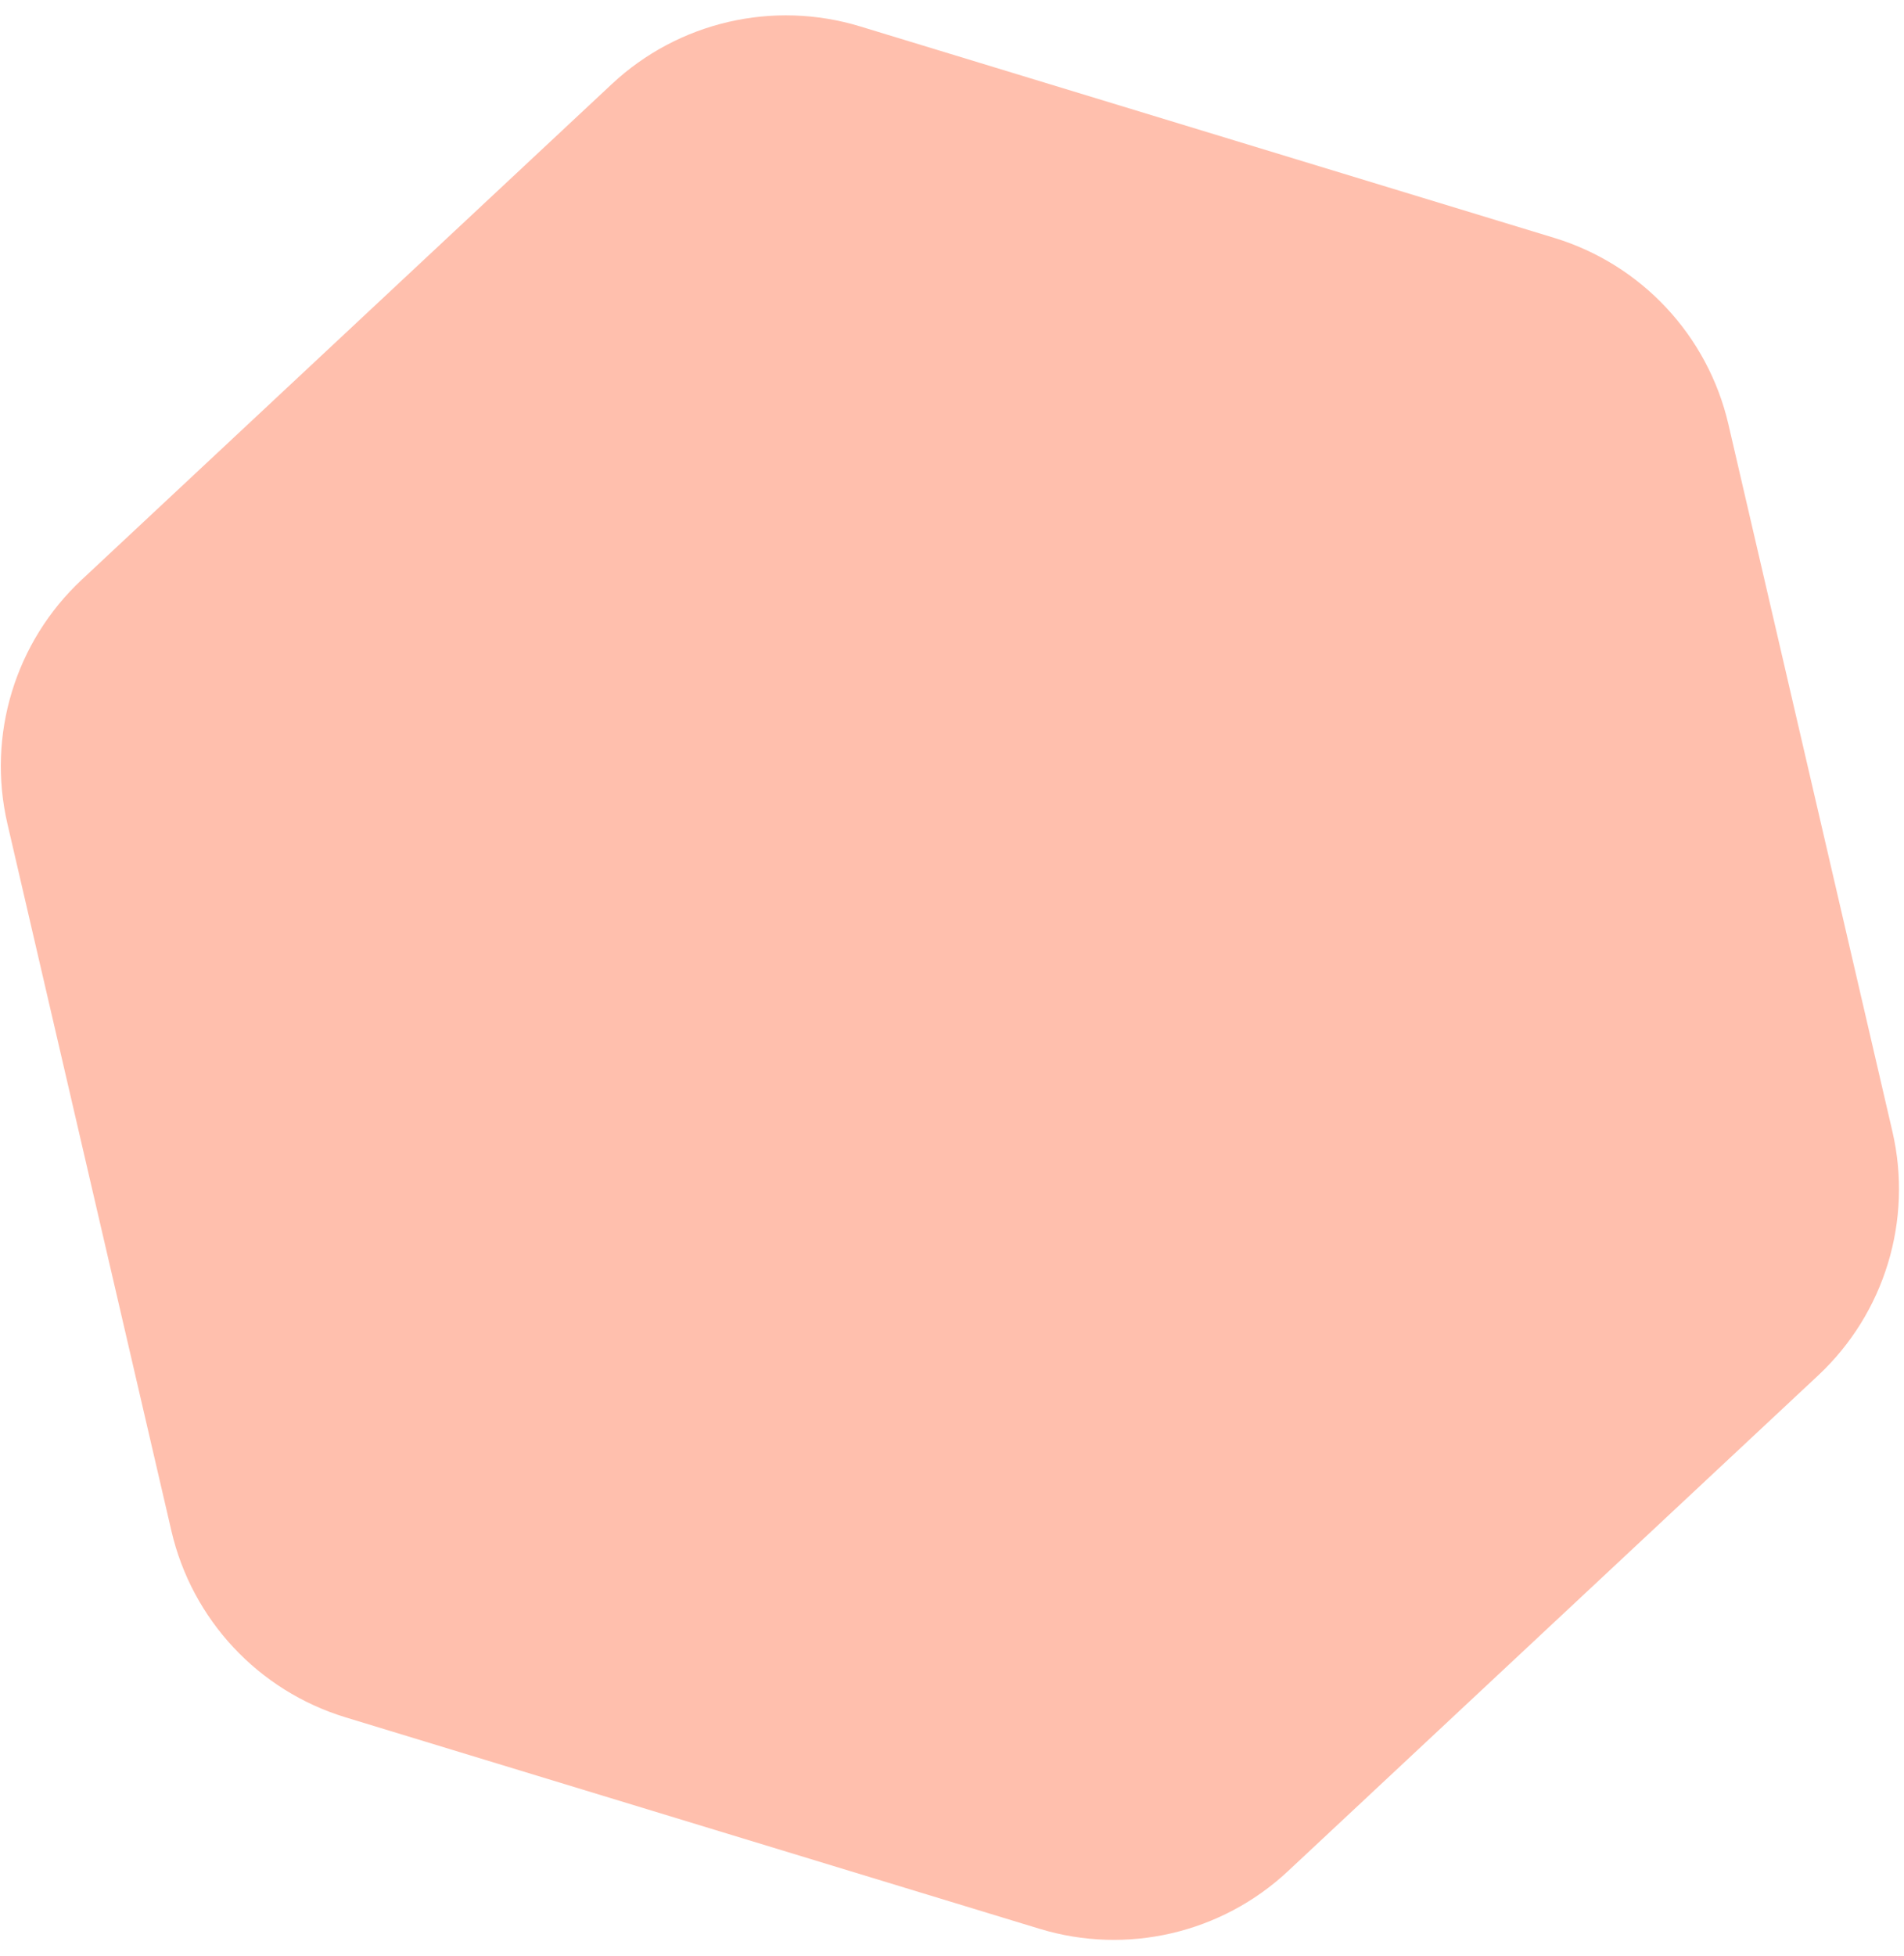 <svg width="112" height="115" viewBox="0 0 112 115" fill="none" xmlns="http://www.w3.org/2000/svg">
<path d="M111.317 66.522C112.528 71.742 110.863 77.212 106.947 80.871L75.765 110.012C71.85 113.671 66.28 114.964 61.153 113.403L20.325 100.969C15.199 99.407 11.294 95.23 10.083 90.01L0.437 48.434C-0.774 43.214 0.892 37.744 4.807 34.085L35.989 4.944C39.905 1.285 45.475 -0.008 50.601 1.554L91.429 13.987C96.556 15.549 100.46 19.726 101.671 24.947L111.317 66.522Z" fill="#FFBFAD"/>
</svg>
